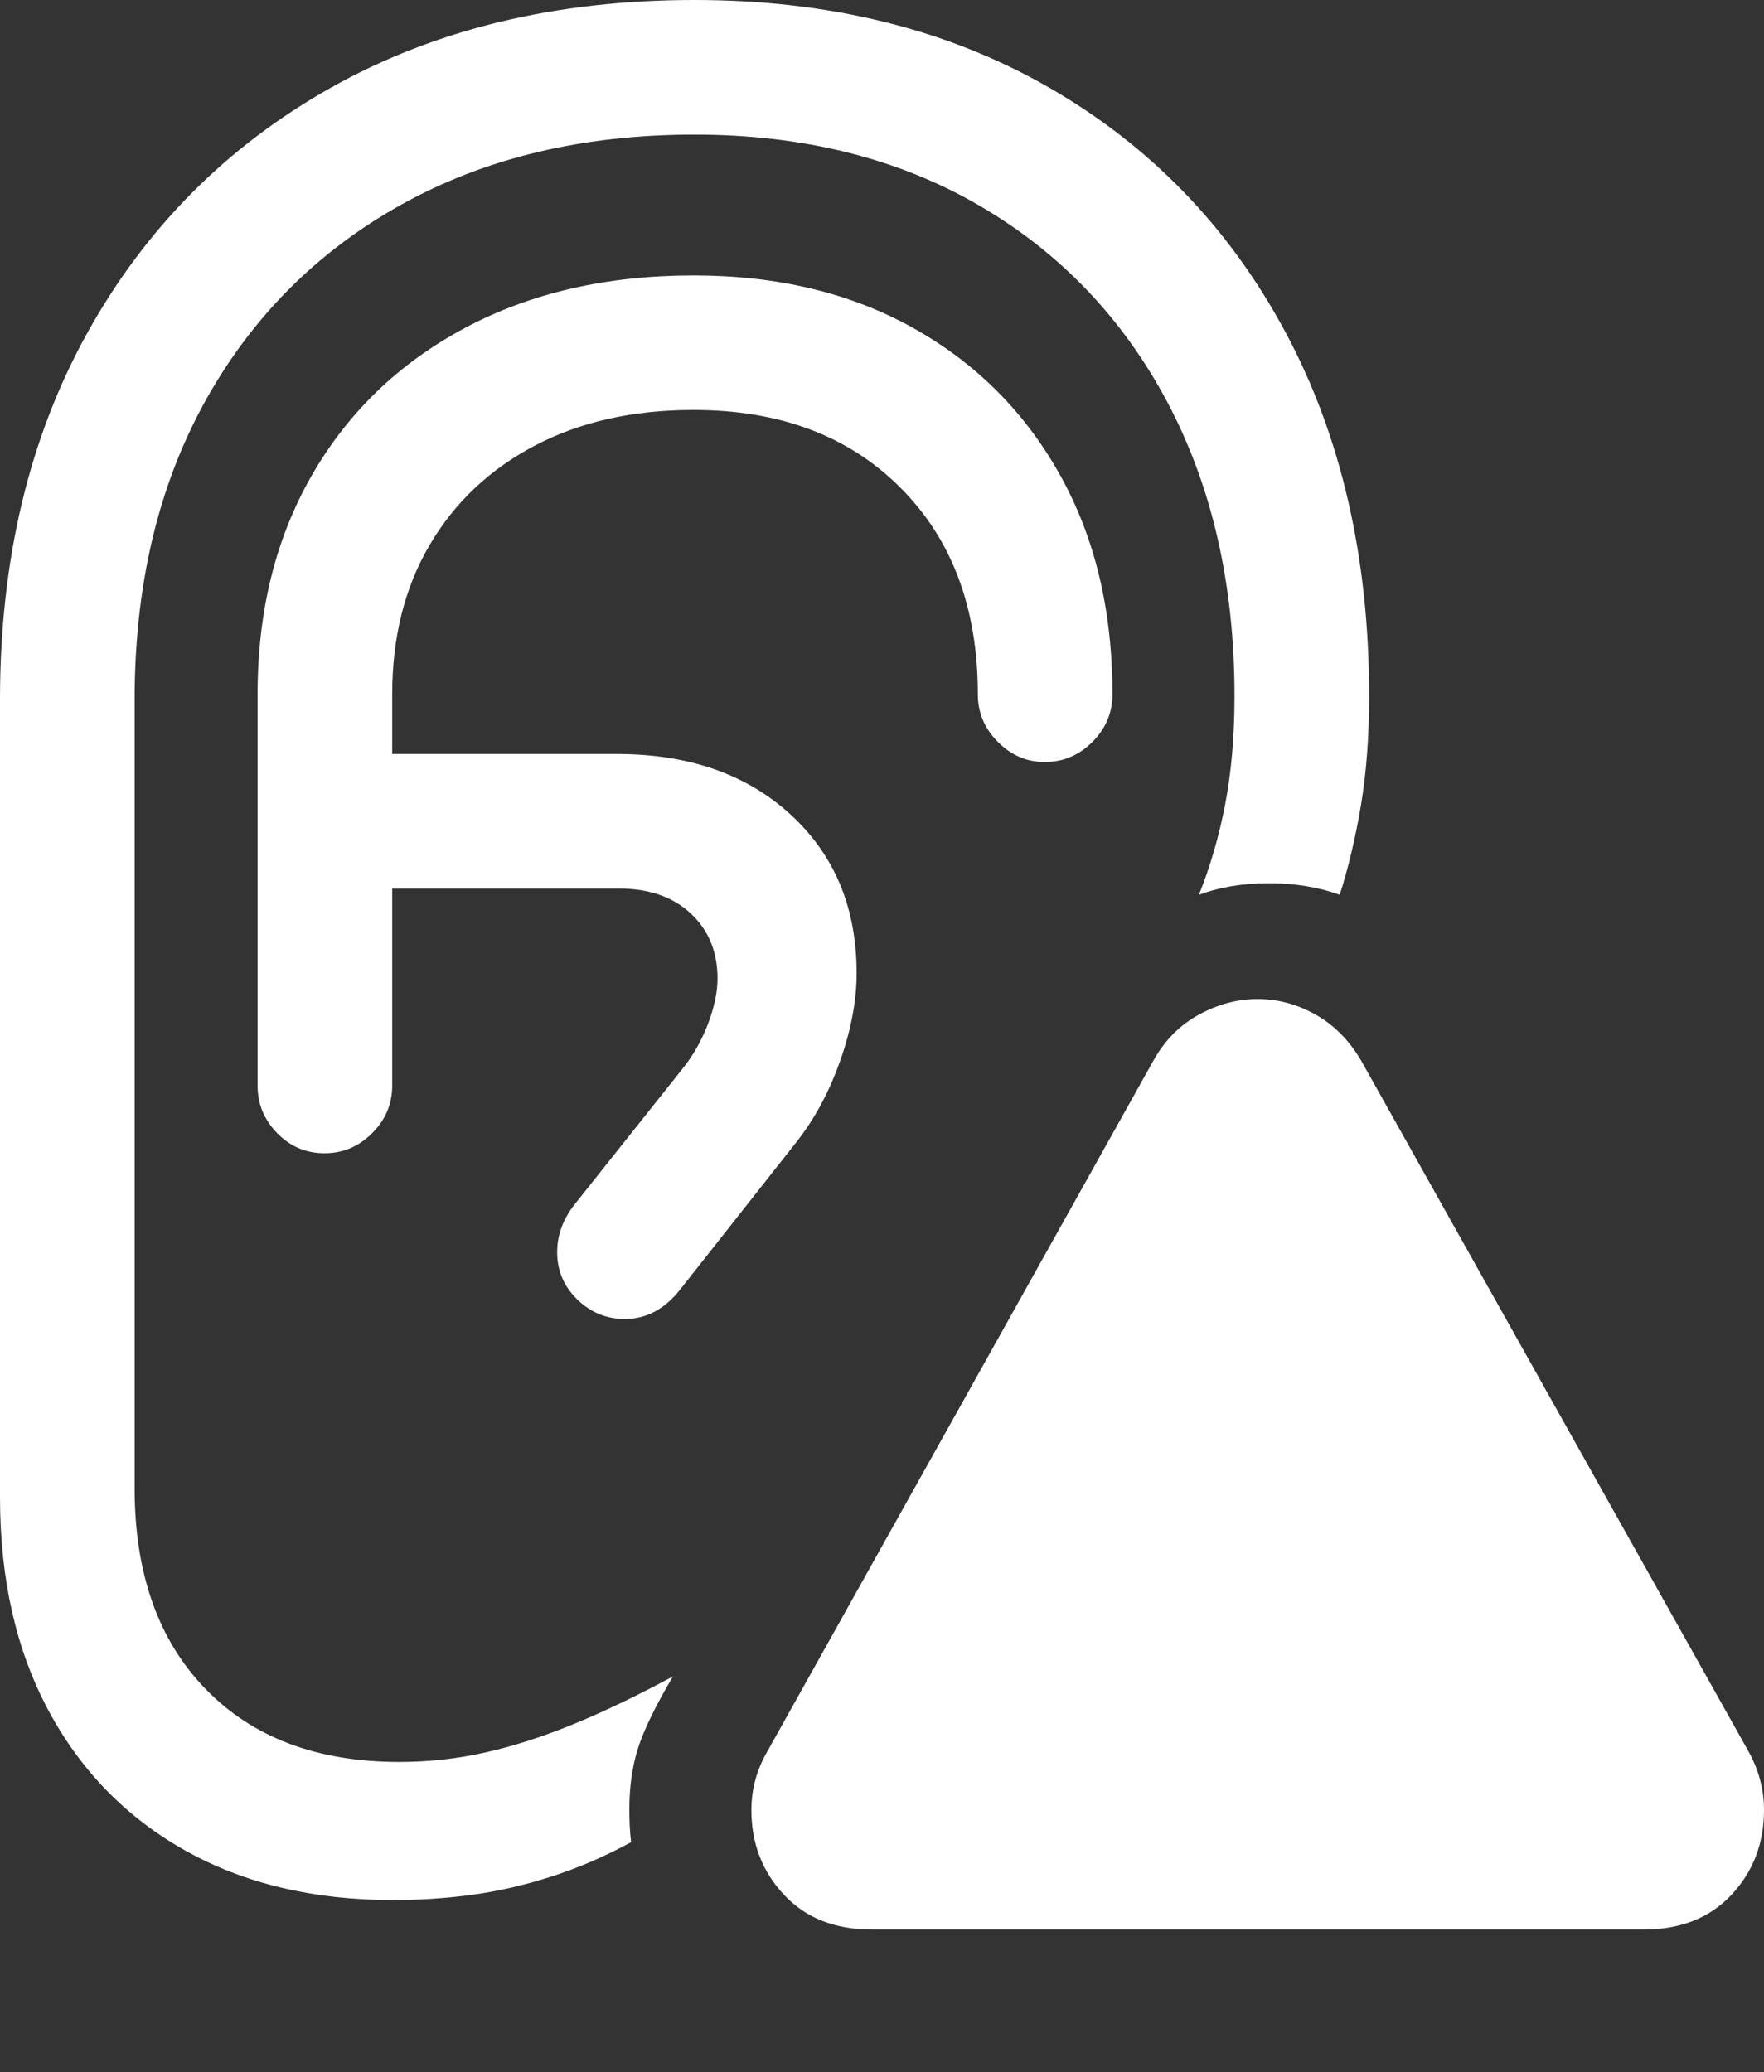 <?xml version="1.0" encoding="UTF-8"?>
<!--Generator: Apple Native CoreSVG 175.5-->
<!DOCTYPE svg
PUBLIC "-//W3C//DTD SVG 1.1//EN"
       "http://www.w3.org/Graphics/SVG/1.1/DTD/svg11.dtd">
<svg version="1.1" xmlns="http://www.w3.org/2000/svg" xmlns:xlink="http://www.w3.org/1999/xlink" width="19.326" height="22.705">
 <rect width="100%" height="100%" fill="#333333" stroke="none"/>
 <g>
  <rect height="22.705" opacity="0" width="19.326" x="0" y="0"/>
  <path d="M4.307 20.82Q4.746 20.82 5.176 20.762Q5.605 20.703 6.045 20.561Q6.484 20.42 6.914 20.186Q6.904 20.098 6.899 20.005Q6.895 19.912 6.895 19.824Q6.895 19.453 6.992 19.15Q7.09 18.848 7.373 18.369Q6.777 18.691 6.274 18.896Q5.771 19.102 5.312 19.204Q4.854 19.307 4.375 19.307Q3.027 19.307 2.251 18.506Q1.475 17.705 1.475 16.309L1.475 7.666Q1.475 5.801 2.241 4.409Q3.008 3.018 4.39 2.246Q5.771 1.475 7.607 1.475Q9.385 1.475 10.718 2.246Q12.051 3.018 12.788 4.404Q13.525 5.791 13.525 7.627Q13.525 8.281 13.423 8.813Q13.32 9.346 13.135 9.805Q13.477 9.678 13.901 9.678Q14.326 9.678 14.678 9.805Q14.824 9.346 14.912 8.813Q15 8.281 15 7.627Q15 5.342 14.077 3.628Q13.154 1.914 11.489 0.957Q9.824 0 7.607 0Q5.332 0 3.623 0.962Q1.914 1.924 0.957 3.647Q0 5.371 0 7.666L0 16.406Q0 17.754 0.532 18.745Q1.064 19.736 2.031 20.278Q2.998 20.82 4.307 20.82ZM3.555 12.637Q3.857 12.637 4.077 12.417Q4.297 12.197 4.297 11.895L4.297 7.607Q4.297 6.67 4.707 5.972Q5.117 5.273 5.859 4.883Q6.602 4.492 7.598 4.492Q9.014 4.492 9.863 5.342Q10.713 6.191 10.713 7.607Q10.713 7.91 10.933 8.13Q11.152 8.35 11.445 8.35Q11.748 8.35 11.968 8.13Q12.188 7.91 12.188 7.607Q12.188 6.23 11.611 5.2Q11.035 4.17 10.005 3.594Q8.975 3.018 7.598 3.018Q6.172 3.018 5.093 3.594Q4.014 4.17 3.418 5.205Q2.822 6.24 2.822 7.607L2.822 11.895Q2.822 12.197 3.037 12.417Q3.252 12.637 3.555 12.637ZM6.846 14.453Q7.197 14.453 7.451 14.131L8.721 12.52Q9.023 12.139 9.204 11.626Q9.385 11.113 9.385 10.664Q9.385 9.59 8.662 8.926Q7.939 8.262 6.758 8.262L3.477 8.262L3.477 9.736L6.777 9.736Q7.275 9.736 7.568 10.01Q7.861 10.283 7.861 10.723Q7.861 10.947 7.754 11.226Q7.646 11.504 7.471 11.719L6.299 13.193Q6.104 13.438 6.104 13.721Q6.104 14.023 6.323 14.238Q6.543 14.453 6.846 14.453Z" fill="#ffffff"/>
  <path d="M9.551 21.143L18.008 21.143Q18.613 21.143 18.97 20.762Q19.326 20.381 19.326 19.834Q19.326 19.492 19.15 19.18L14.912 11.621Q14.717 11.289 14.414 11.118Q14.111 10.947 13.779 10.947Q13.447 10.947 13.135 11.118Q12.822 11.289 12.637 11.621L8.408 19.189Q8.232 19.492 8.232 19.834Q8.232 20.381 8.589 20.762Q8.945 21.143 9.551 21.143Z" fill="#ffffff"/>
  <path d="M13.779 19.658Q13.447 19.658 13.203 19.414Q12.959 19.17 12.959 18.828Q12.959 18.496 13.203 18.252Q13.447 18.008 13.779 18.008Q14.121 18.008 14.365 18.252Q14.609 18.496 14.609 18.828Q14.6 19.17 14.36 19.414Q14.121 19.658 13.779 19.658ZM13.779 17.324Q13.525 17.324 13.359 17.168Q13.193 17.012 13.193 16.758L13.115 13.965Q13.105 13.672 13.291 13.481Q13.477 13.291 13.779 13.291Q14.092 13.291 14.277 13.481Q14.463 13.672 14.453 13.965L14.375 16.758Q14.365 17.012 14.204 17.168Q14.043 17.324 13.779 17.324Z" fill="none"/>
 </g>
</svg>
